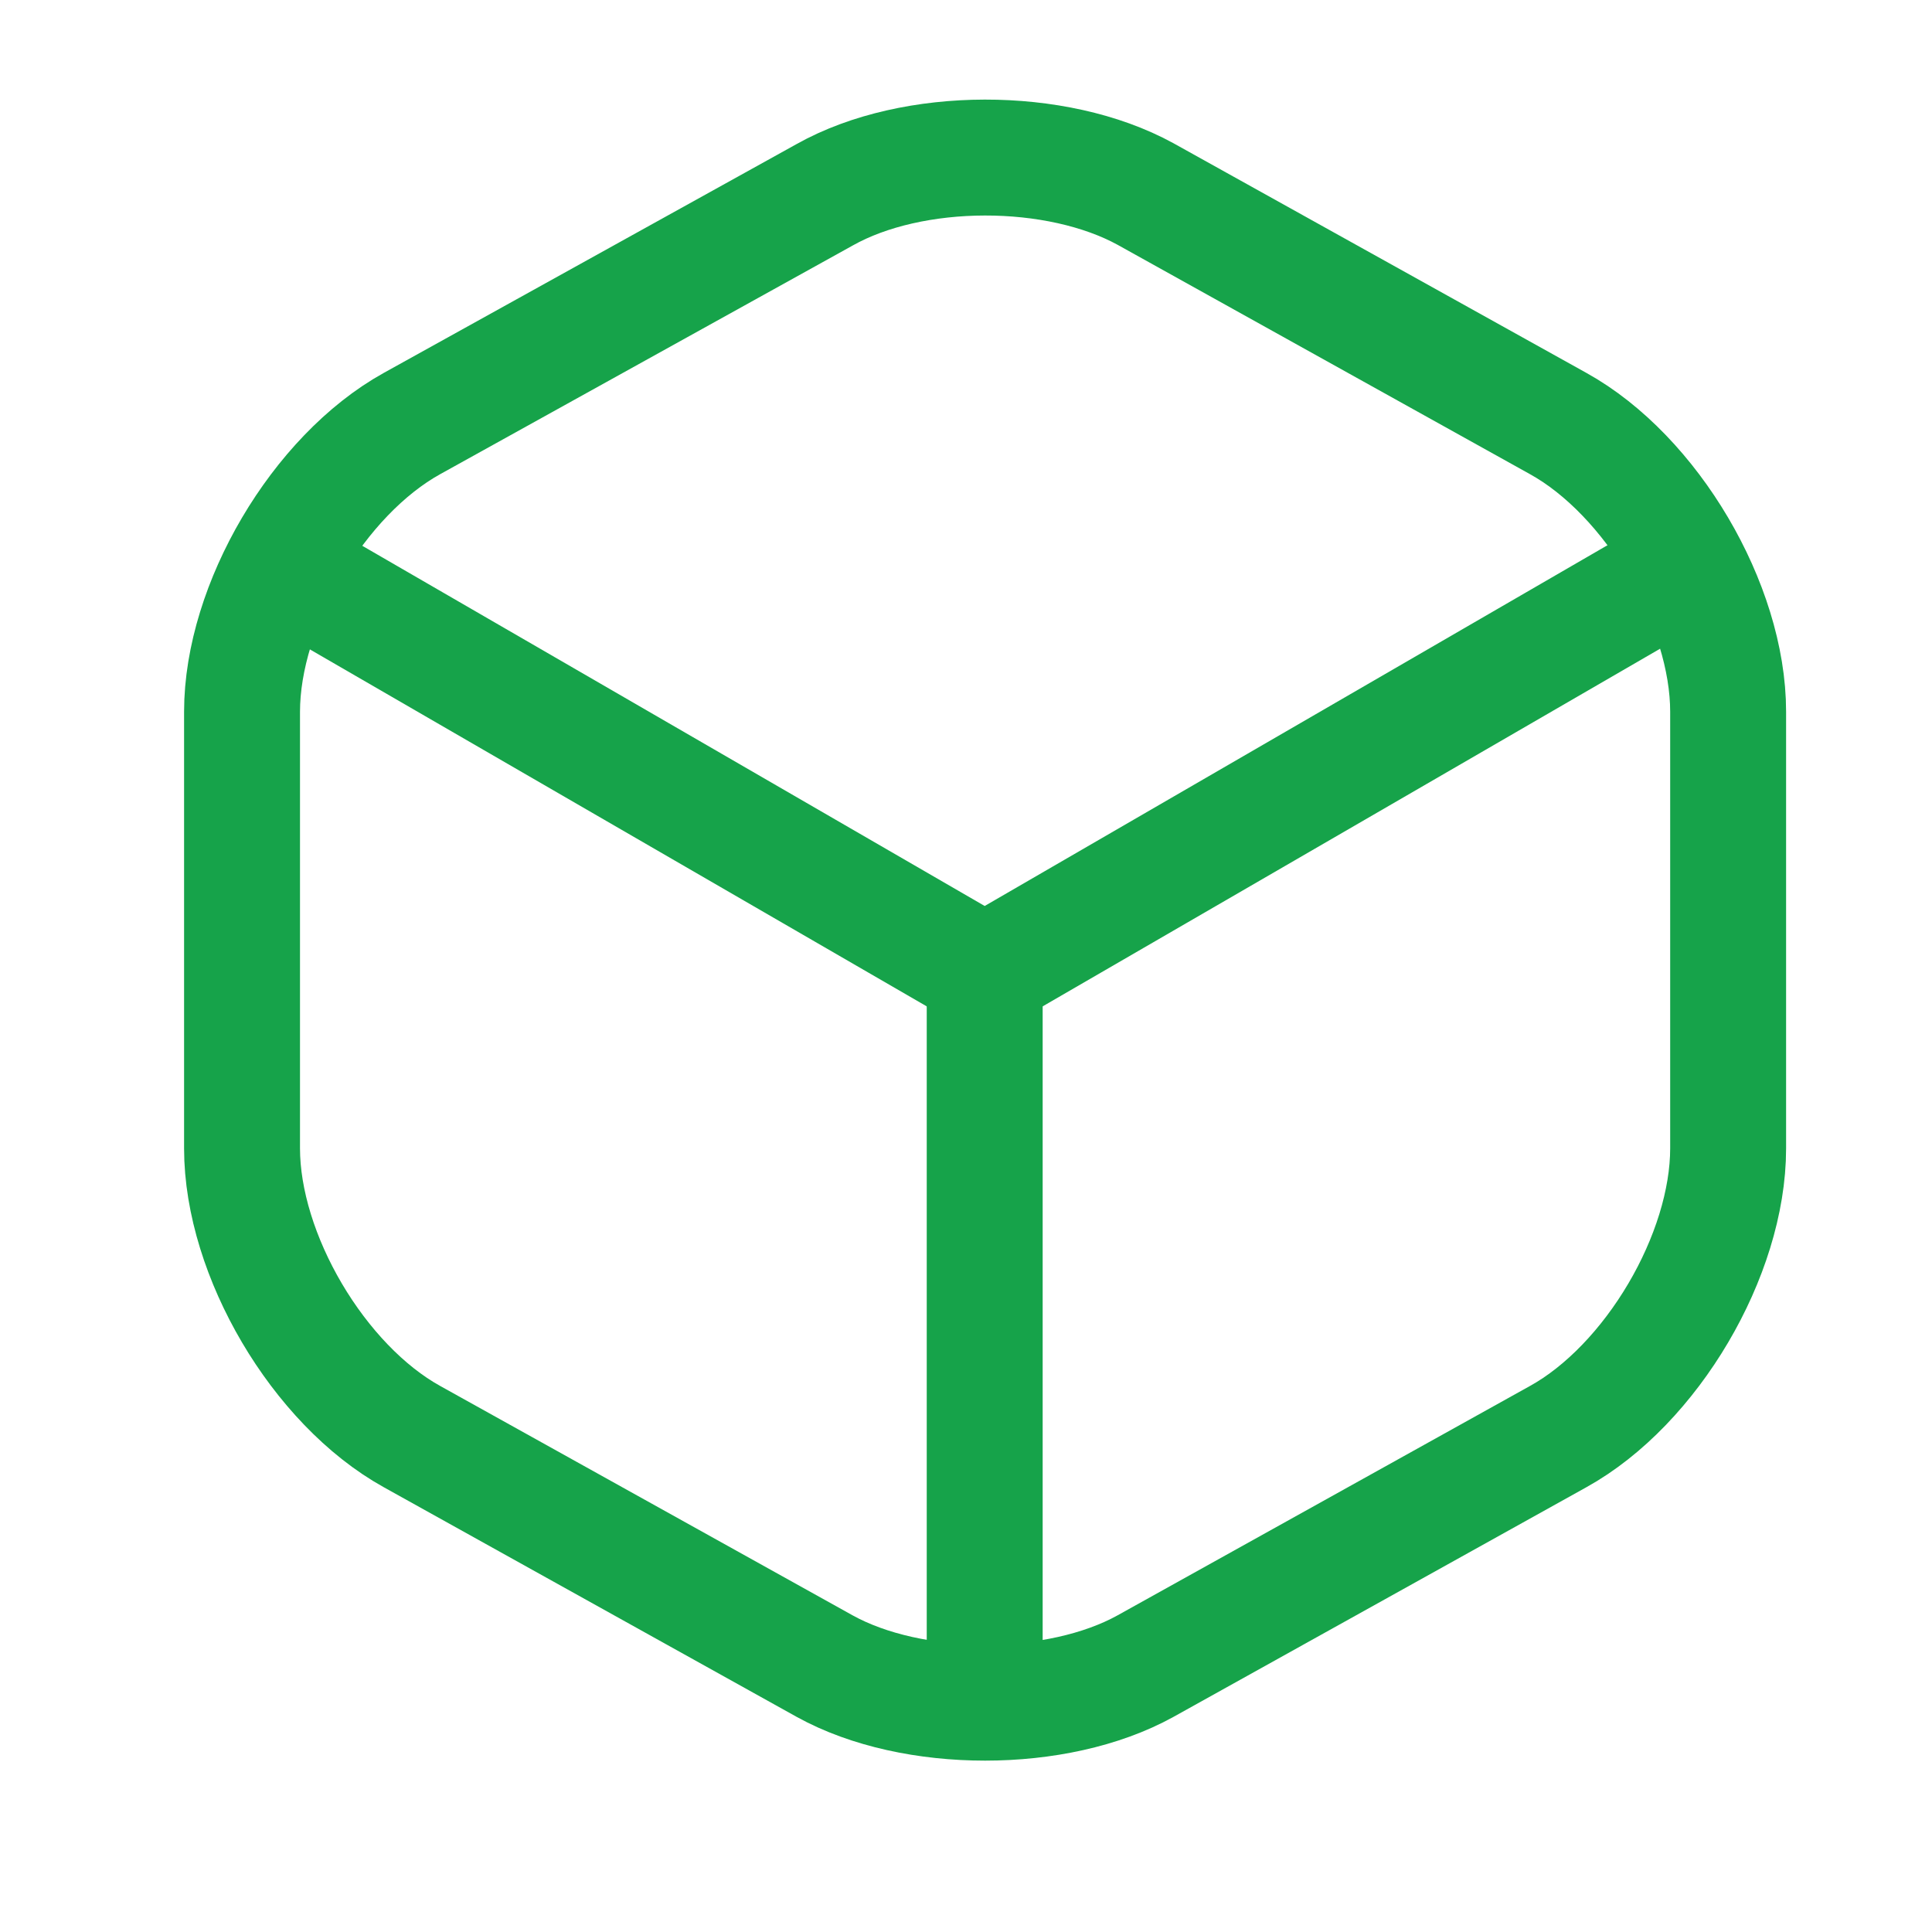 <svg width="25" height="25" viewBox="0 0 25 25" fill="none" xmlns="http://www.w3.org/2000/svg">
<path d="M3.912 7.48L12.742 12.59L21.512 7.51" stroke="#16A34A" stroke-width="1.5" stroke-linecap="round" stroke-linejoin="round"/>
<path d="M12.742 21.65V12.58" stroke="#16A34A" stroke-width="1.5" stroke-linecap="round" stroke-linejoin="round"/>
<path d="M10.672 2.52L5.332 5.48C4.122 6.15 3.132 7.83 3.132 9.21V14.86C3.132 16.24 4.122 17.92 5.332 18.59L10.672 21.56C11.812 22.19 13.682 22.19 14.822 21.56L20.162 18.59C21.372 17.92 22.362 16.24 22.362 14.86V9.21C22.362 7.83 21.372 6.15 20.162 5.48L14.822 2.51C13.672 1.88 11.812 1.88 10.672 2.52Z" stroke="#16A34A" stroke-width="1.5" stroke-linecap="round" stroke-linejoin="round"/>
</svg>
